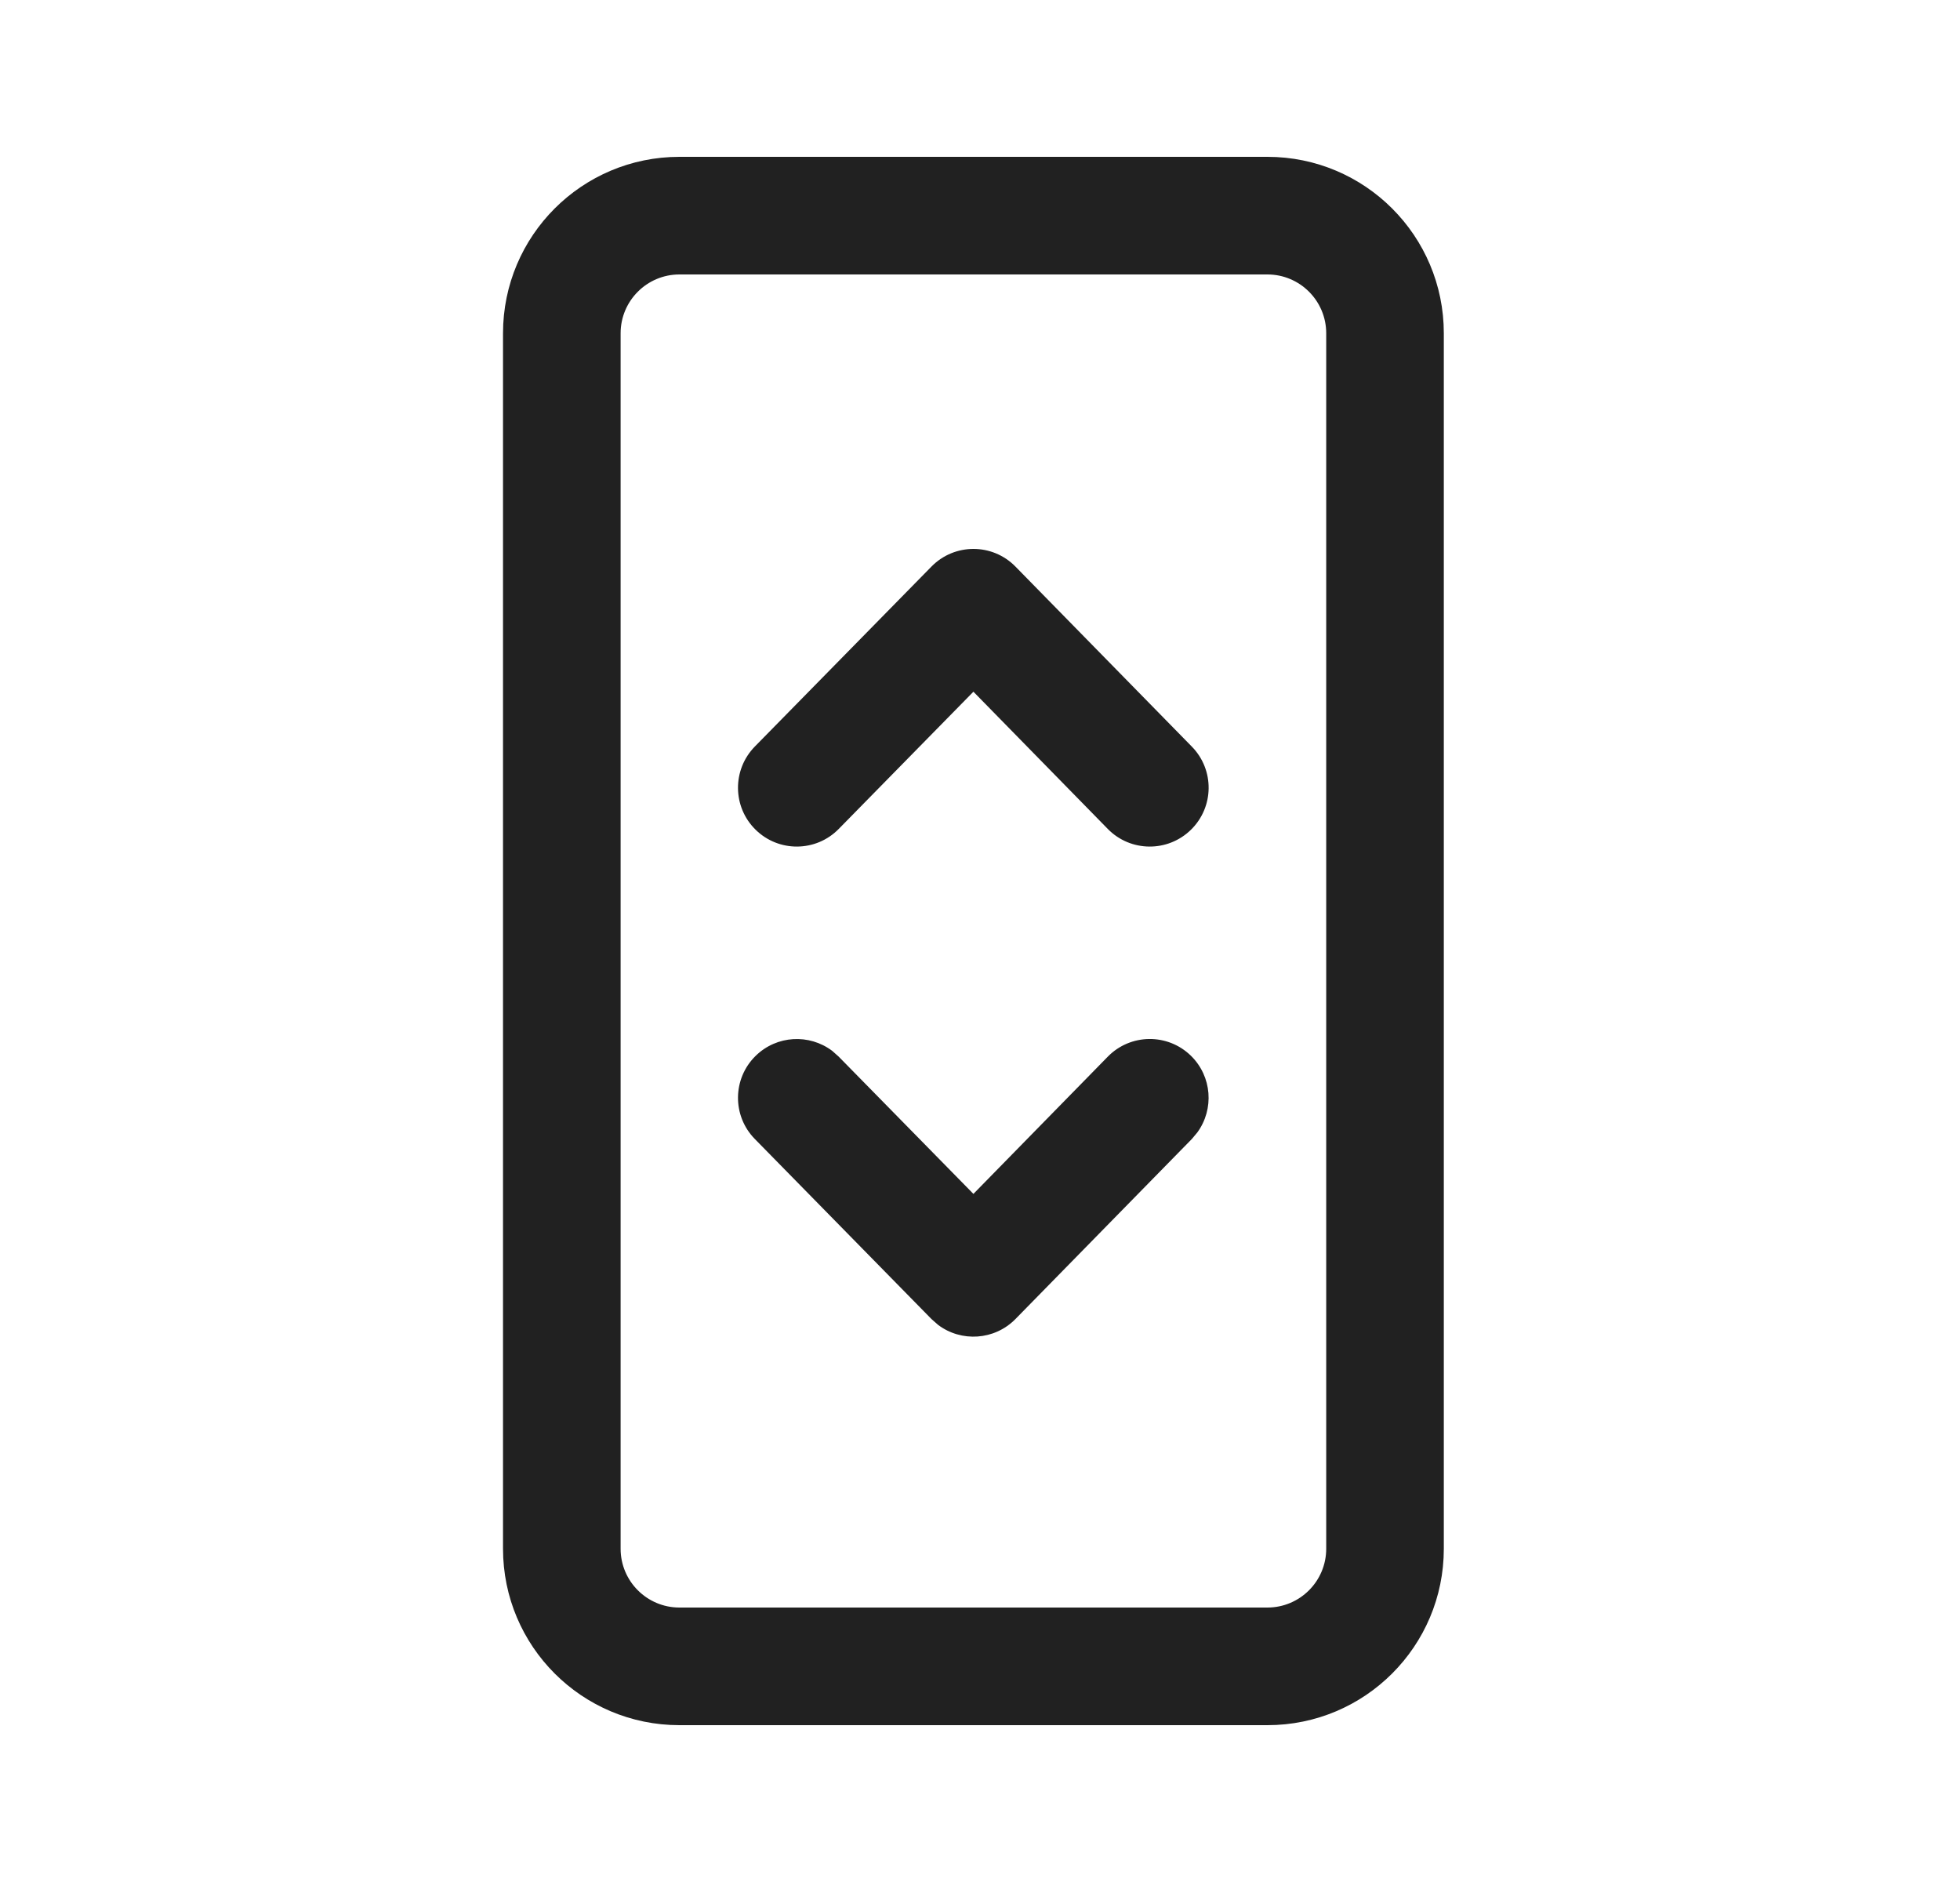 <svg width="25" height="24" viewBox="0 0 25 24" fill="none" xmlns="http://www.w3.org/2000/svg">
<path d="M16.166 2C17.409 2 18.416 3.007 18.416 4.25V19.75C18.416 20.993 17.409 22 16.166 22H8.666C7.423 22 6.416 20.993 6.416 19.75V4.25C6.416 3.007 7.423 2 8.666 2H16.166ZM16.166 3.5H8.666C8.252 3.5 7.916 3.836 7.916 4.25V19.75C7.916 20.164 8.252 20.5 8.666 20.5H16.166C16.58 20.5 16.916 20.164 16.916 19.75V4.25C16.916 3.836 16.58 3.5 16.166 3.5ZM15.191 13.464C15.46 13.728 15.488 14.144 15.273 14.44L15.202 14.525L12.952 16.821C12.684 17.093 12.261 17.118 11.965 16.895L11.881 16.821L9.628 14.525C9.338 14.23 9.342 13.755 9.638 13.465C9.907 13.201 10.323 13.181 10.615 13.401L10.698 13.475L12.416 15.225L14.13 13.475C14.42 13.179 14.895 13.174 15.191 13.464ZM12.952 7.225L15.202 9.521C15.492 9.817 15.487 10.291 15.191 10.581C14.895 10.871 14.42 10.867 14.13 10.571L12.416 8.821L10.698 10.571C10.408 10.867 9.933 10.871 9.638 10.581C9.342 10.291 9.338 9.816 9.628 9.52L11.881 7.225C12.175 6.925 12.658 6.925 12.952 7.225Z" fill="#212121"/>
</svg>
